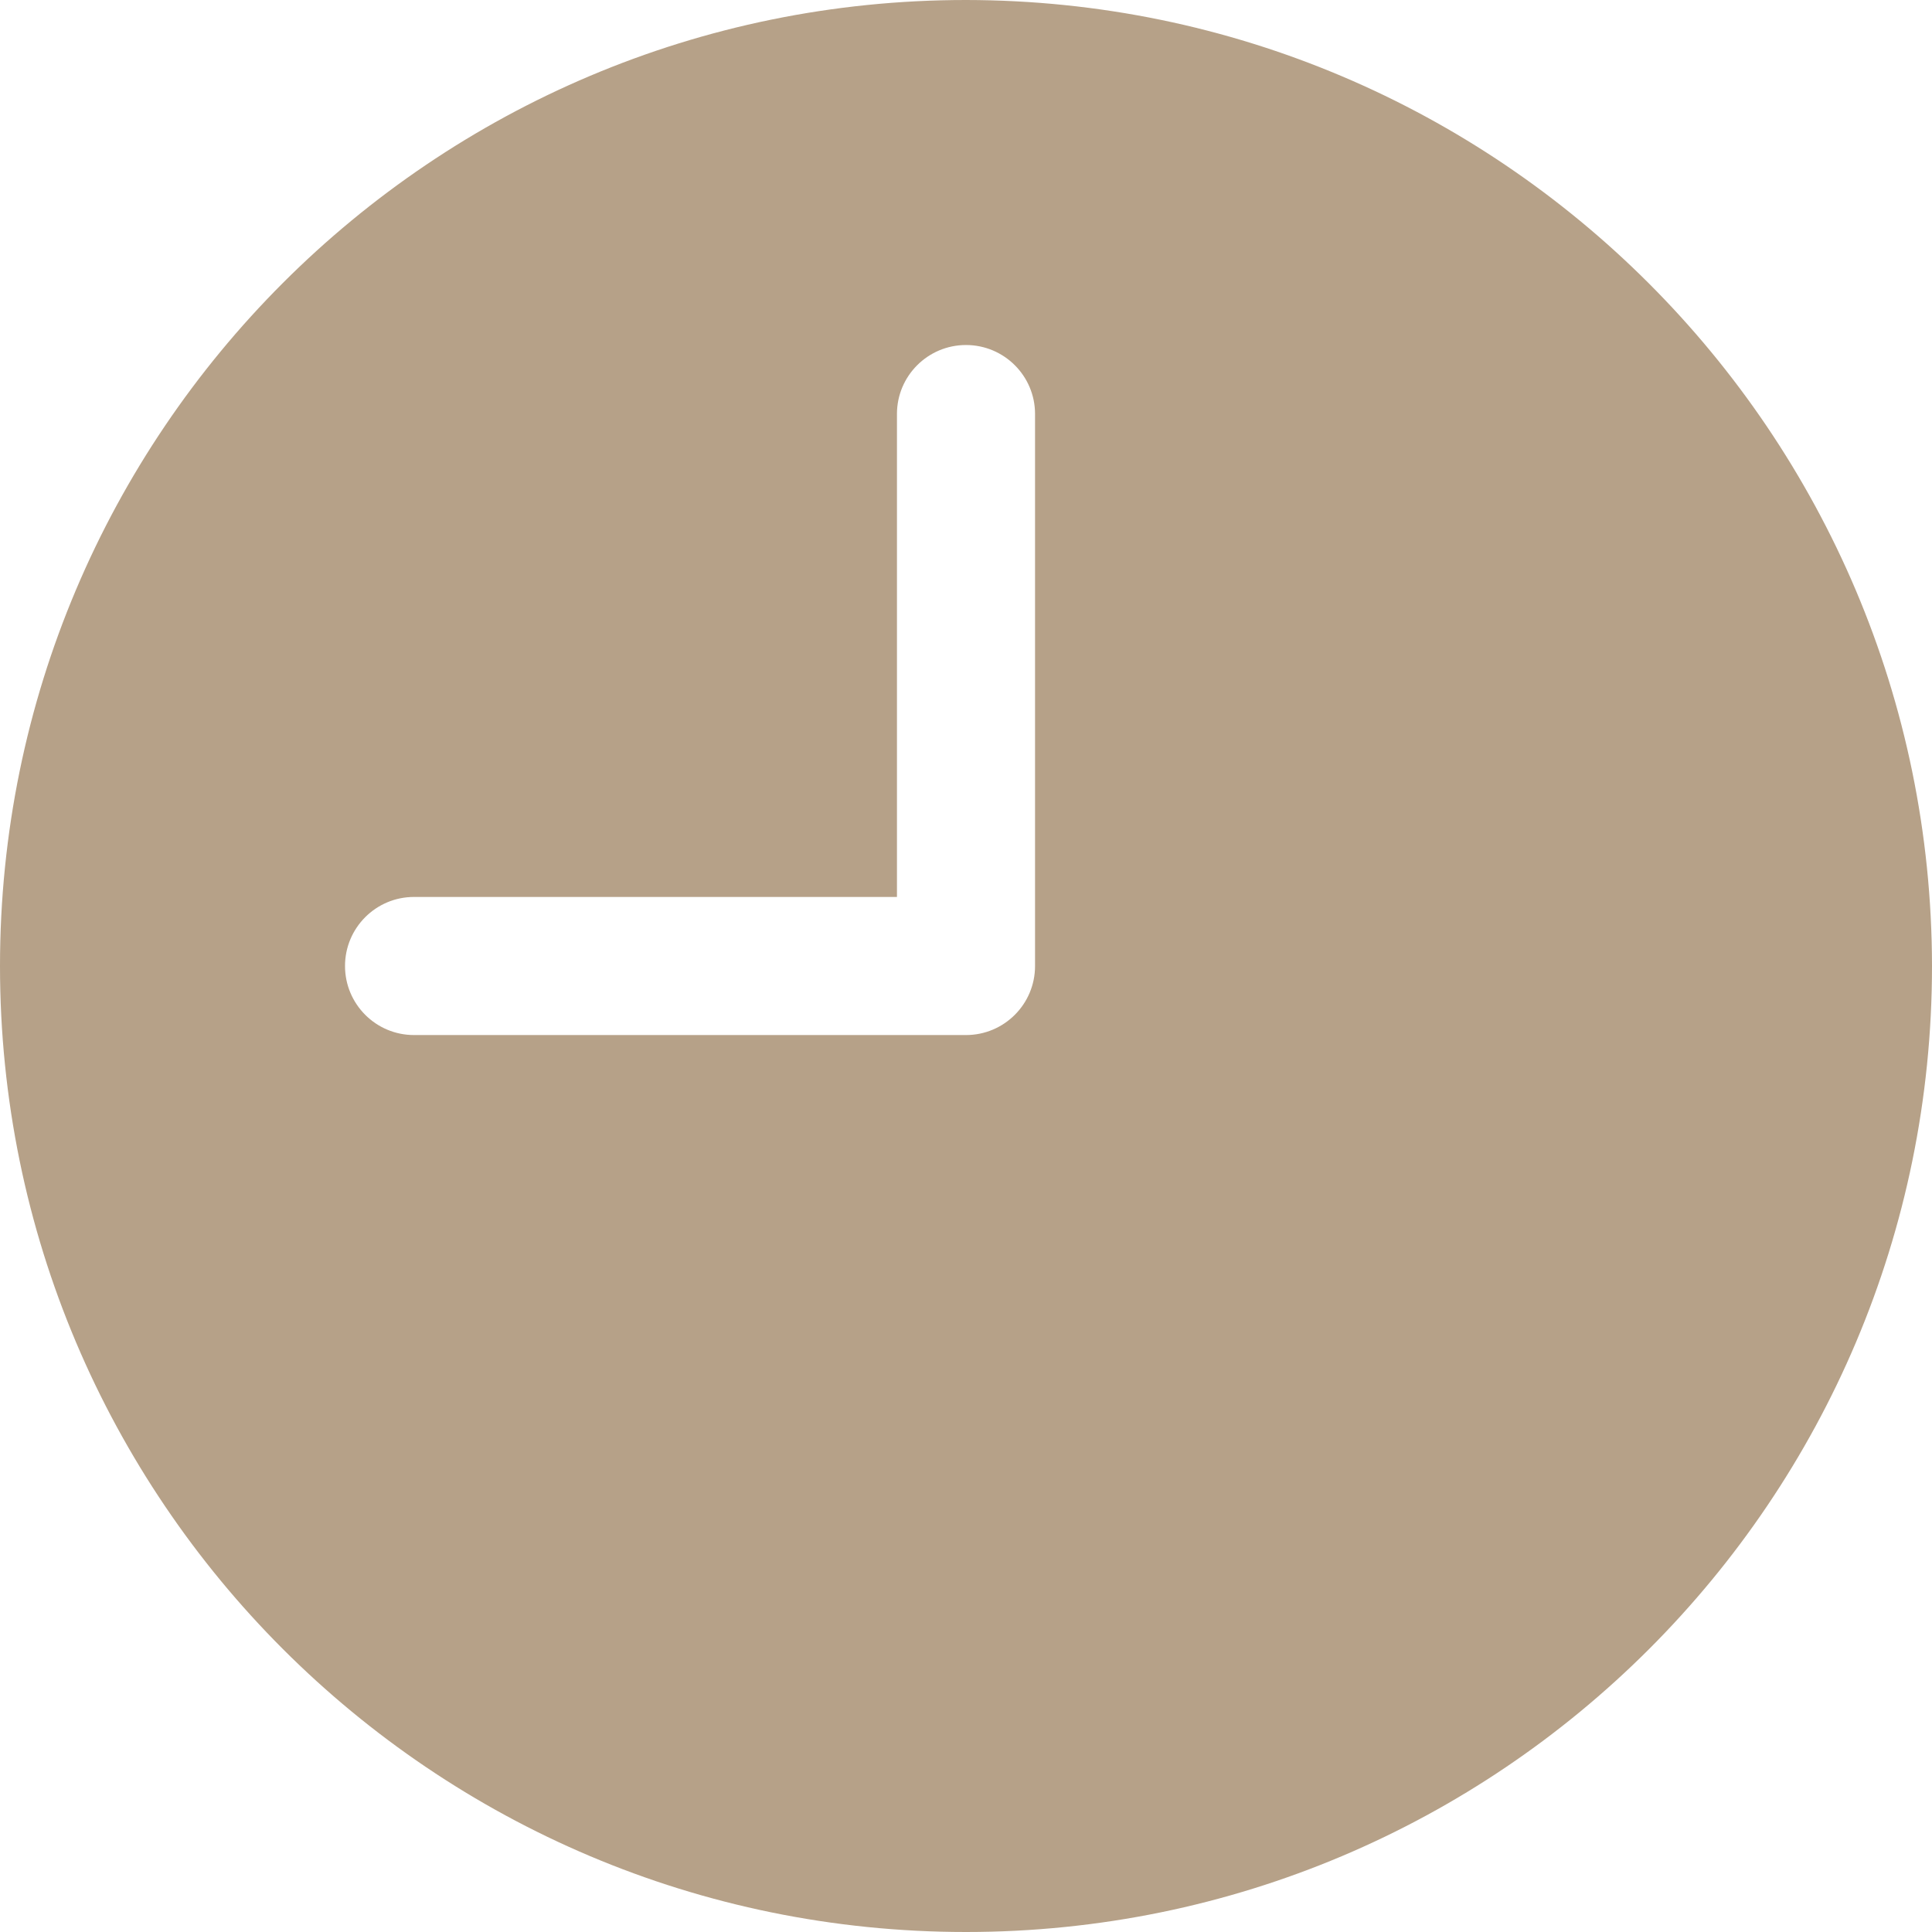 <svg width="19" height="19" viewBox="0 0 19 19" fill="none" xmlns="http://www.w3.org/2000/svg">
<path d="M9.5 0C4.253 0 0 4.253 0 9.5C0 14.747 4.253 19 9.5 19C14.747 19 19 14.747 19 9.5C18.994 4.256 14.744 0.006 9.5 0ZM10.179 9.5C10.179 9.875 9.875 10.179 9.5 10.179H4.071C3.697 10.179 3.393 9.875 3.393 9.5C3.393 9.125 3.697 8.821 4.071 8.821H8.821V4.071C8.821 3.697 9.125 3.393 9.5 3.393C9.875 3.393 10.179 3.697 10.179 4.071V9.5Z" fill="#B6A188"/>
</svg>
